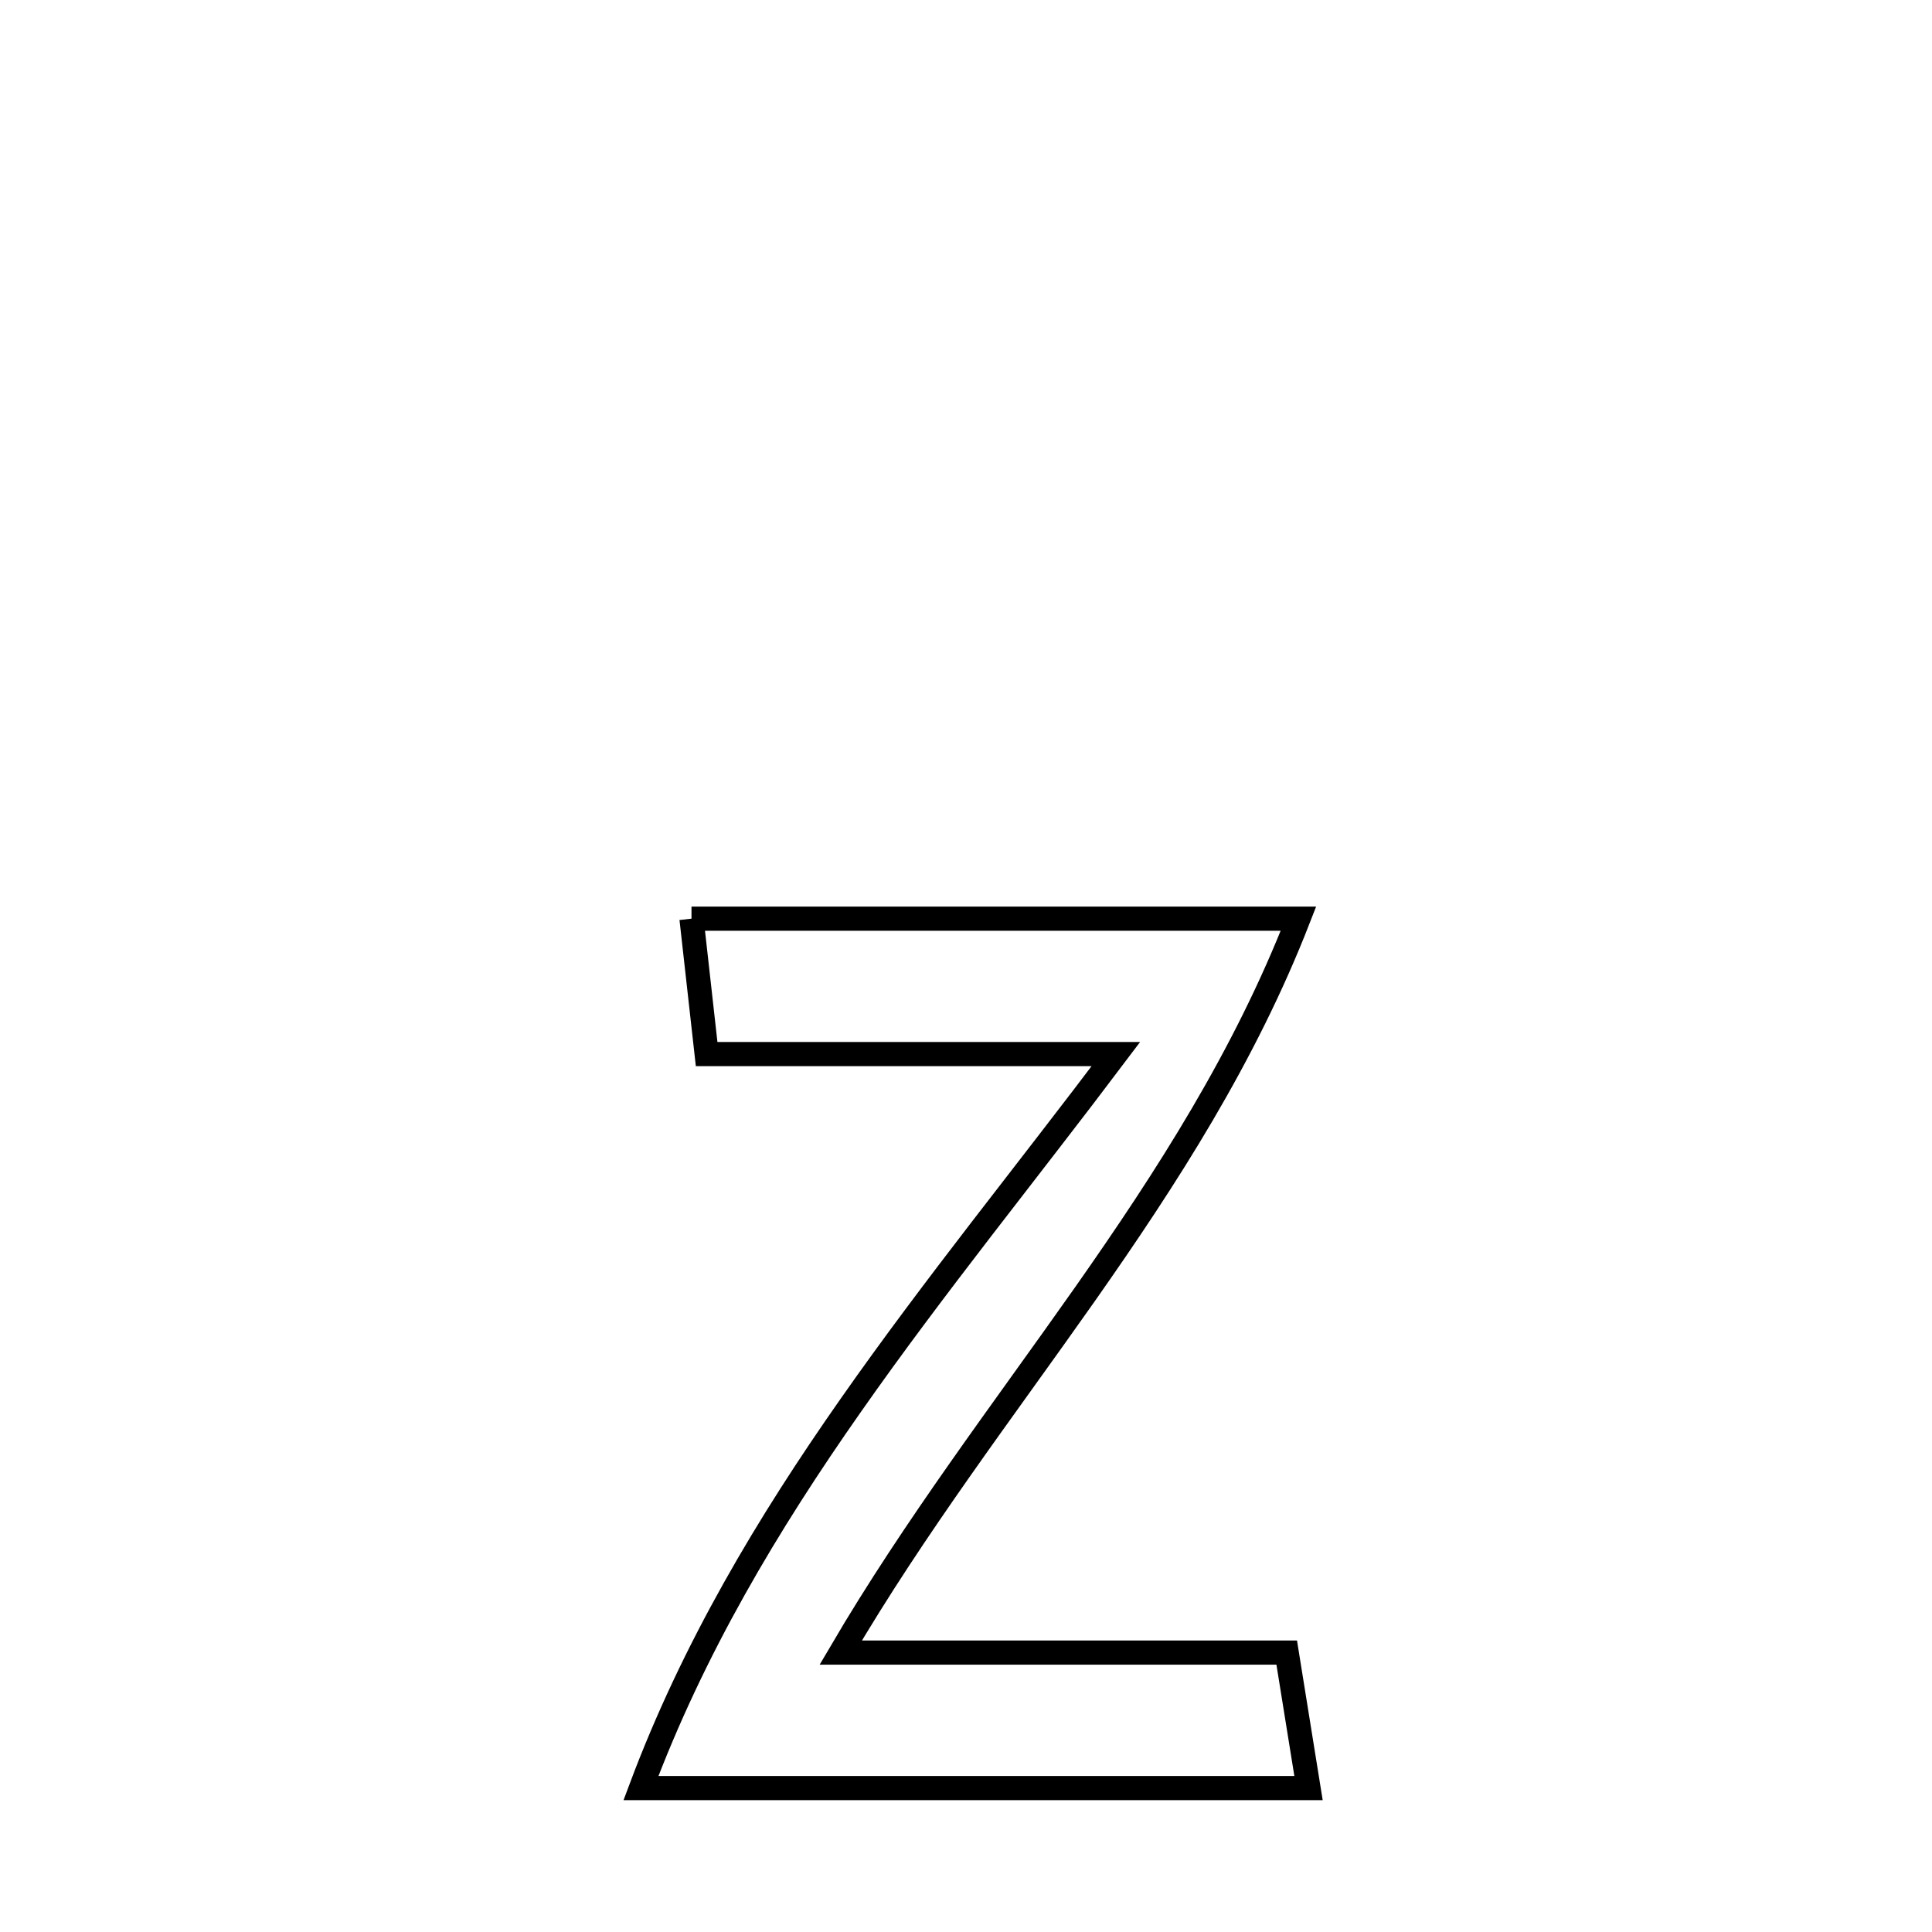 <svg xmlns="http://www.w3.org/2000/svg" viewBox="0.0 0.0 24.0 24.0" height="200px" width="200px"><path fill="none" stroke="black" stroke-width=".3" stroke-opacity="1.0"  filling="0" d="M8.59 11.412 L8.59 11.412 C9.847 11.412 11.103 11.412 12.36 11.412 C13.617 11.412 14.874 11.412 16.13 11.412 L16.13 11.412 C15.462 13.126 14.501 14.62 13.477 16.078 C12.452 17.536 11.365 18.958 10.444 20.529 L10.444 20.529 C12.29 20.529 14.137 20.529 15.984 20.529 L15.984 20.529 C16.074 21.09 16.165 21.651 16.255 22.212 L16.255 22.212 C14.873 22.212 13.491 22.212 12.109 22.212 C10.727 22.212 9.344 22.212 7.962 22.212 L7.962 22.212 C8.61 20.481 9.533 18.934 10.571 17.454 C11.608 15.973 12.759 14.559 13.862 13.094 L13.862 13.094 C12.167 13.094 10.473 13.094 8.778 13.094 L8.778 13.094 C8.715 12.533 8.653 11.973 8.59 11.412 L8.59 11.412"></path></svg>
